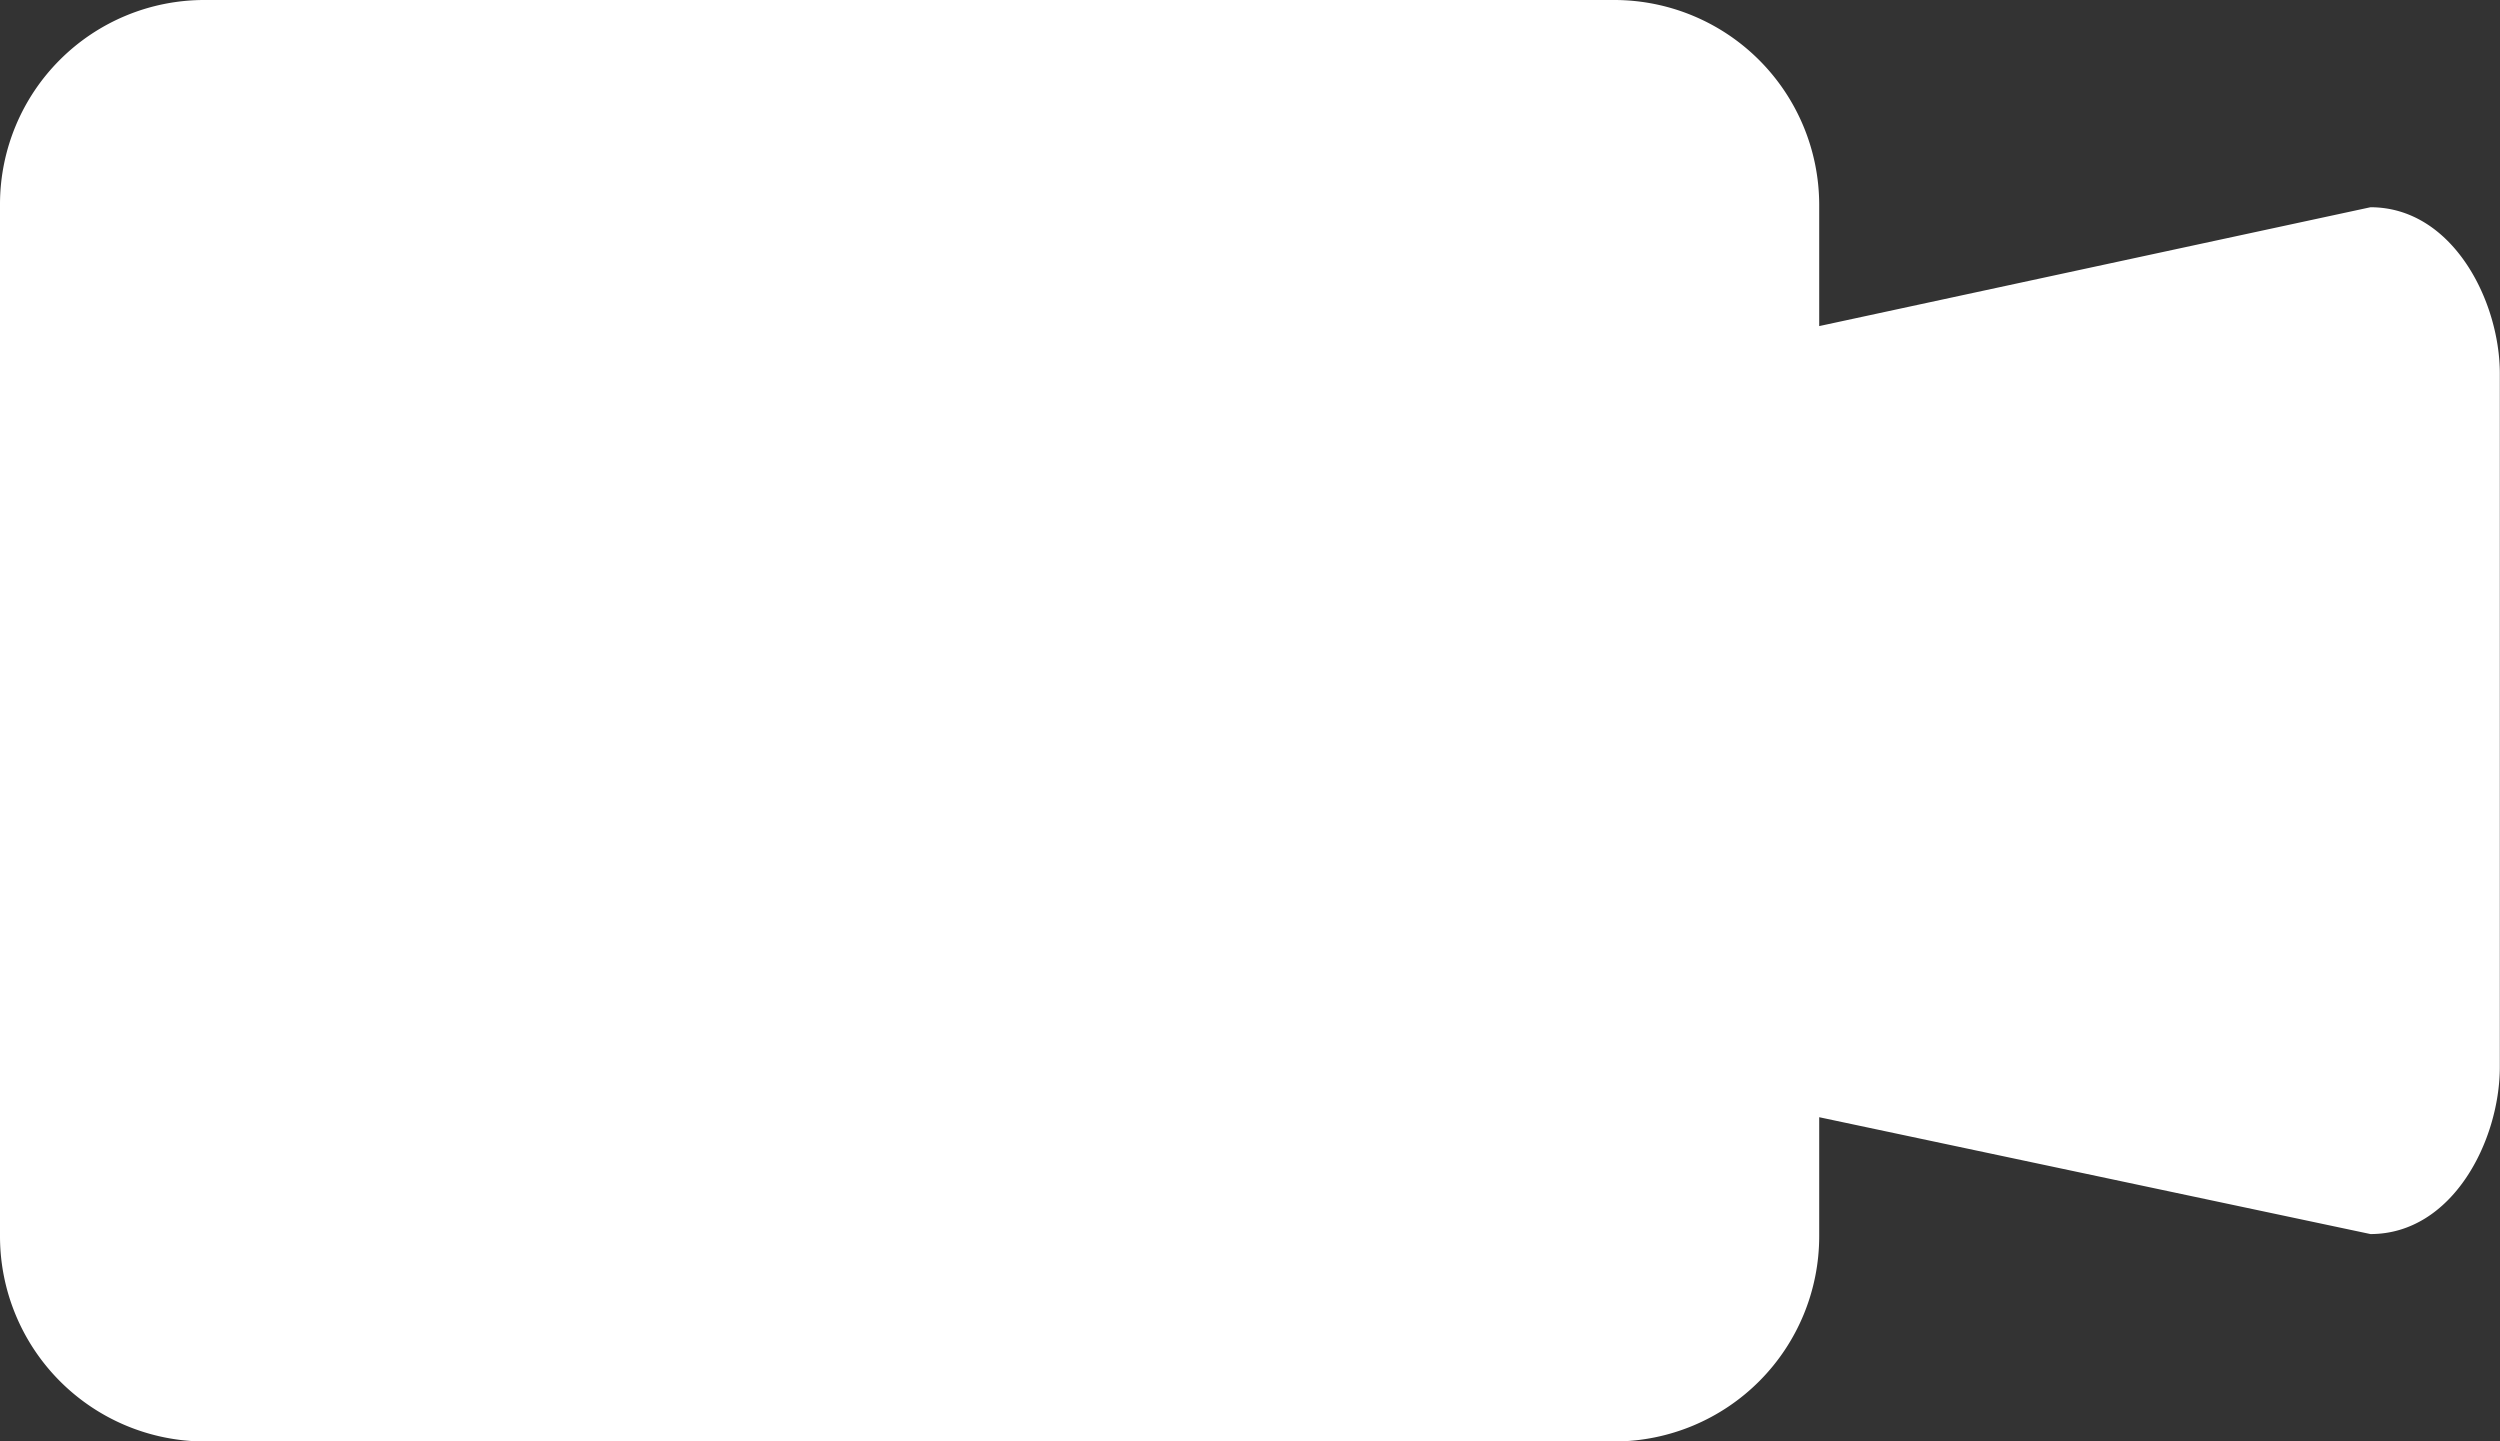 <svg xmlns="http://www.w3.org/2000/svg" viewBox="0 0 138 79.57"><rect x="0" y="0" width="138" height="79.57" fill="#333333" stroke="none"/><defs><style>.cls-1{fill:#fff;}</style></defs><title>Asset 18-02</title><g id="Layer_2" data-name="Layer 2"><g id="record"><path class="cls-1" d="M11.27,0H89.15a11.32,11.32,0,0,1,11.27,11.27V18l30.43-6.56c4.53,0,7.14,5.17,7.14,9.18V58.89c0,4.07-2.61,9.23-7.14,9.23l-30.43-6.45v6.56A11.33,11.33,0,0,1,89.15,79.57H11.27A11.33,11.33,0,0,1,0,68.24v-57A11.28,11.28,0,0,1,11.27,0Z"/></g></g></svg>